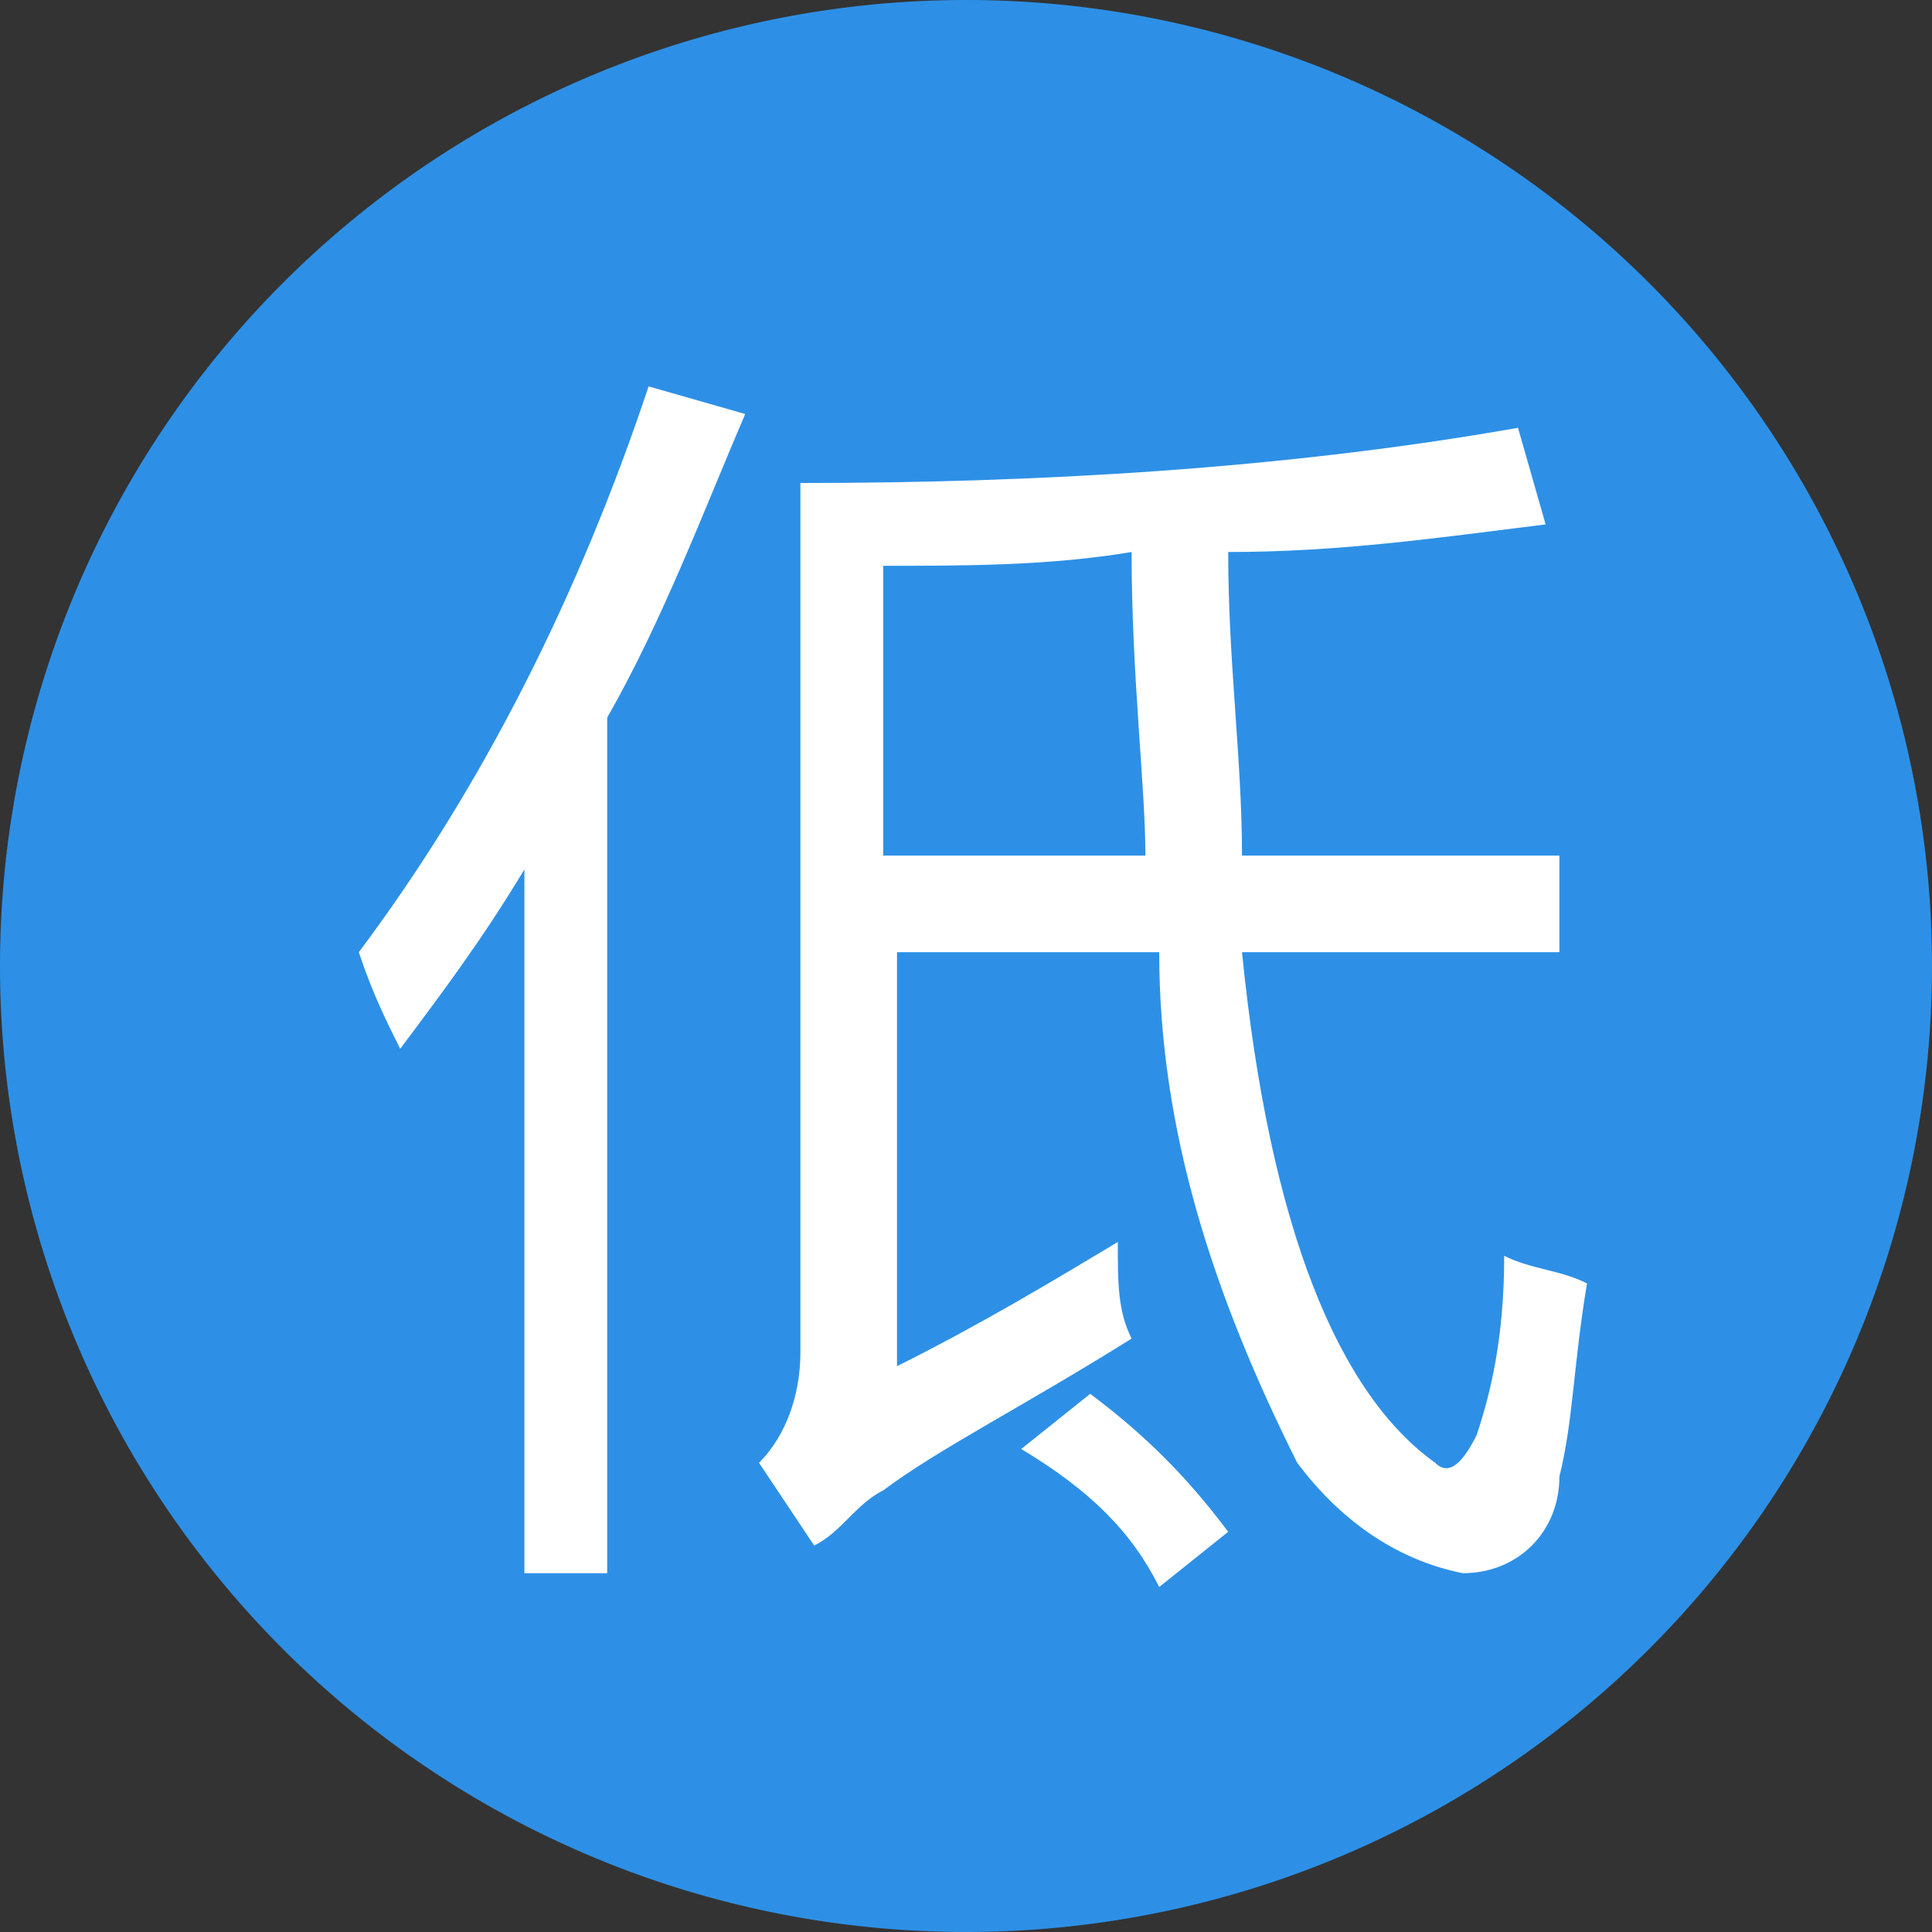 <?xml version="1.0" standalone="no"?><!DOCTYPE svg PUBLIC "-//W3C//DTD SVG 1.1//EN" "http://www.w3.org/Graphics/SVG/1.1/DTD/svg11.dtd"><svg t="1500548464779" class="icon" style="" viewBox="0 0 1024 1024" version="1.1" xmlns="http://www.w3.org/2000/svg" p-id="2677" xmlns:xlink="http://www.w3.org/1999/xlink" width="200" height="200"><rect x="0" y="0" width="1024" height="1024" fill="#333333" stroke="none"/><defs><style type="text/css"></style></defs><path d="M512 512m-512 0a512 512 0 1 0 1024 0 512 512 0 1 0-1024 0Z" fill="#2D90E6" p-id="2678"></path><path d="M424.229 716.8c0 21.943-7.314 43.886-21.943 58.514l29.257 43.886c14.629-7.314 21.943-21.943 36.571-29.257 29.257-21.943 73.143-43.886 131.657-80.457-7.314-14.629-7.314-29.257-7.314-51.2-36.571 21.943-73.143 43.886-117.029 65.829v-219.429h138.971c0 95.086 29.257 182.857 73.143 270.629 21.943 29.257 51.2 51.2 87.771 58.514 29.257 0 51.2-21.943 51.2-51.2 7.314-29.257 7.314-58.514 14.629-102.4-14.629-7.314-29.257-7.314-43.886-14.629 0 43.886-7.314 73.143-14.629 95.086-7.314 14.629-14.629 21.943-21.943 14.629-51.2-36.571-87.771-124.343-102.4-270.629h168.229v-51.2H658.286c0-51.2-7.314-102.4-7.314-160.914 58.514 0 109.714-7.314 168.229-14.629l-14.629-51.2c-124.343 21.943-256 29.257-380.343 29.257v460.8zM212.114 555.886c21.943-29.257 43.886-58.514 65.829-95.086v373.029h43.886V380.343c29.257-51.2 51.2-109.714 73.143-160.914l-51.2-14.629c-36.571 109.714-87.771 212.114-153.6 299.886 7.314 21.943 14.629 36.571 21.943 51.2z m394.971-102.4H468.114V299.886c43.886 0 87.771 0 131.657-7.314 0 65.829 7.314 124.343 7.314 160.914z m7.314 387.657l36.571-29.257c-21.943-29.257-43.886-51.2-73.143-73.143l-36.571 29.257c36.571 21.943 58.514 43.886 73.143 73.143z" fill="#FFFFFF" p-id="2679"></path></svg>